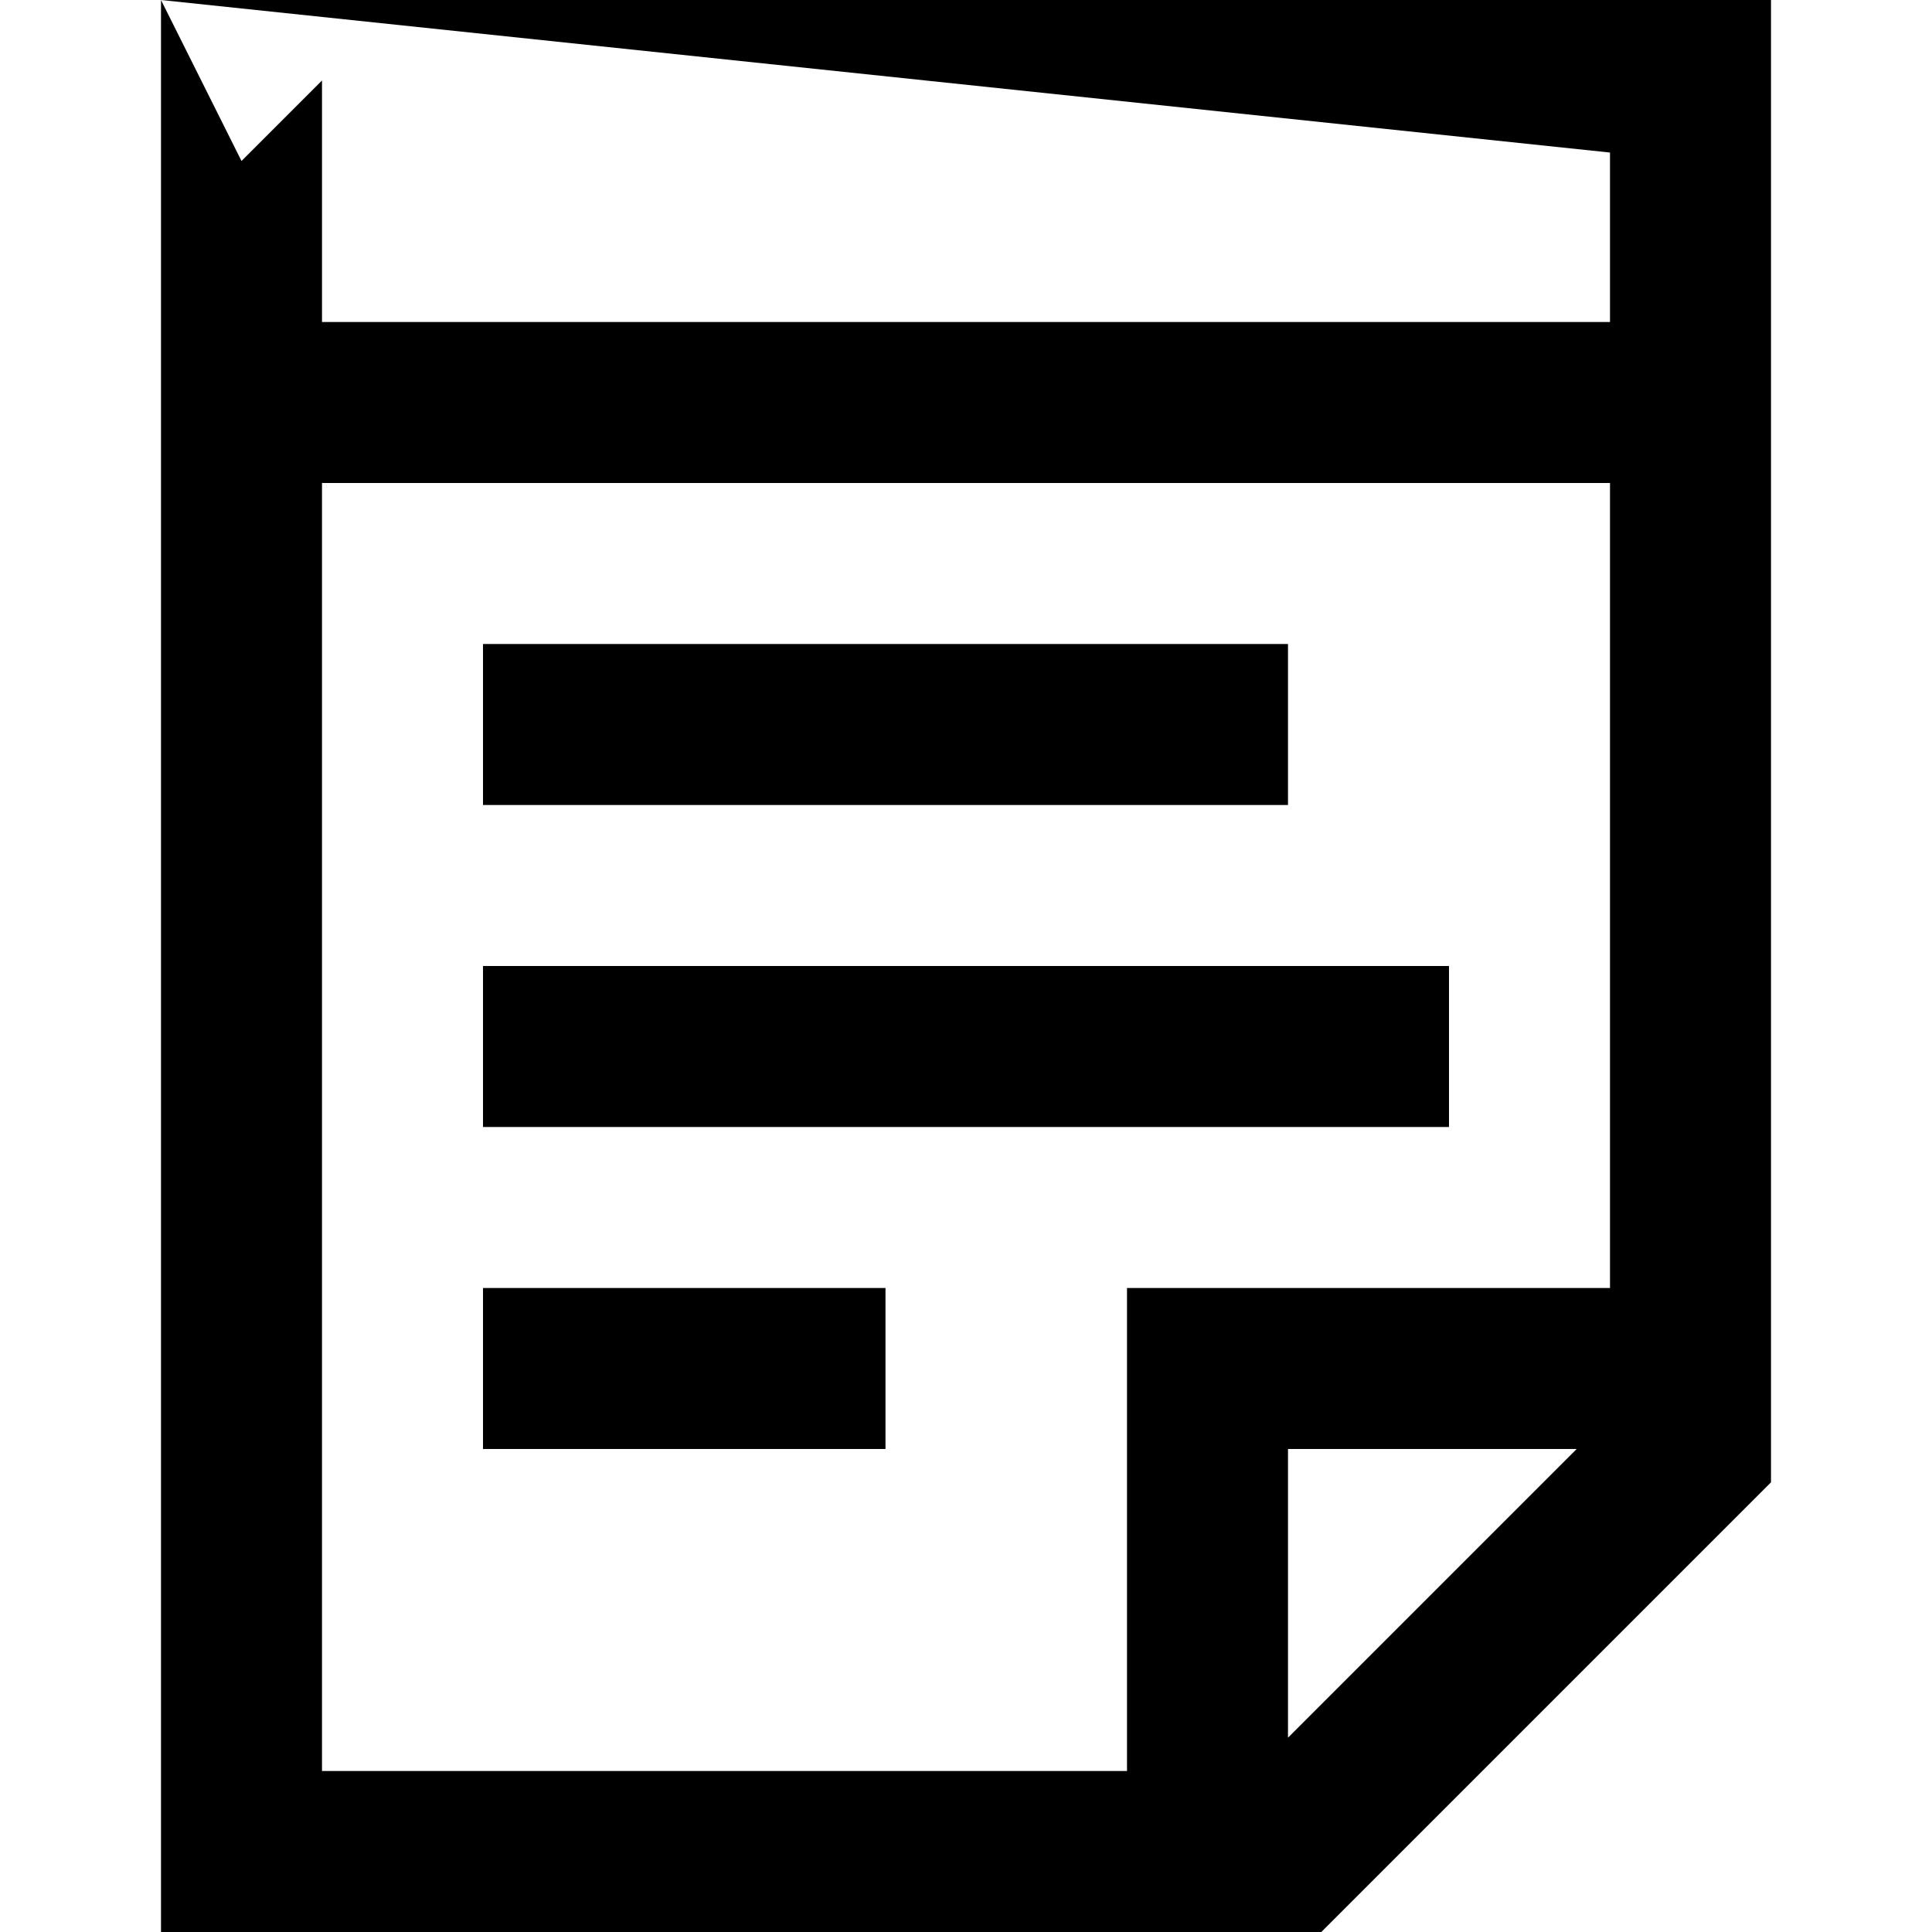<svg xmlns="http://www.w3.org/2000/svg" width="24" height="24" viewBox="0 0 24 24"><path d="m2 0 18 1.895V4H4V1L3 2zm0 0v24h14.414L22 18.414V0zm2 6h16v10h-6v6H4zm2 2v2h10V8zm0 4v2h12v-2zm0 4v2h5v-2zm10 2h3.586L16 21.586z"/></svg>
